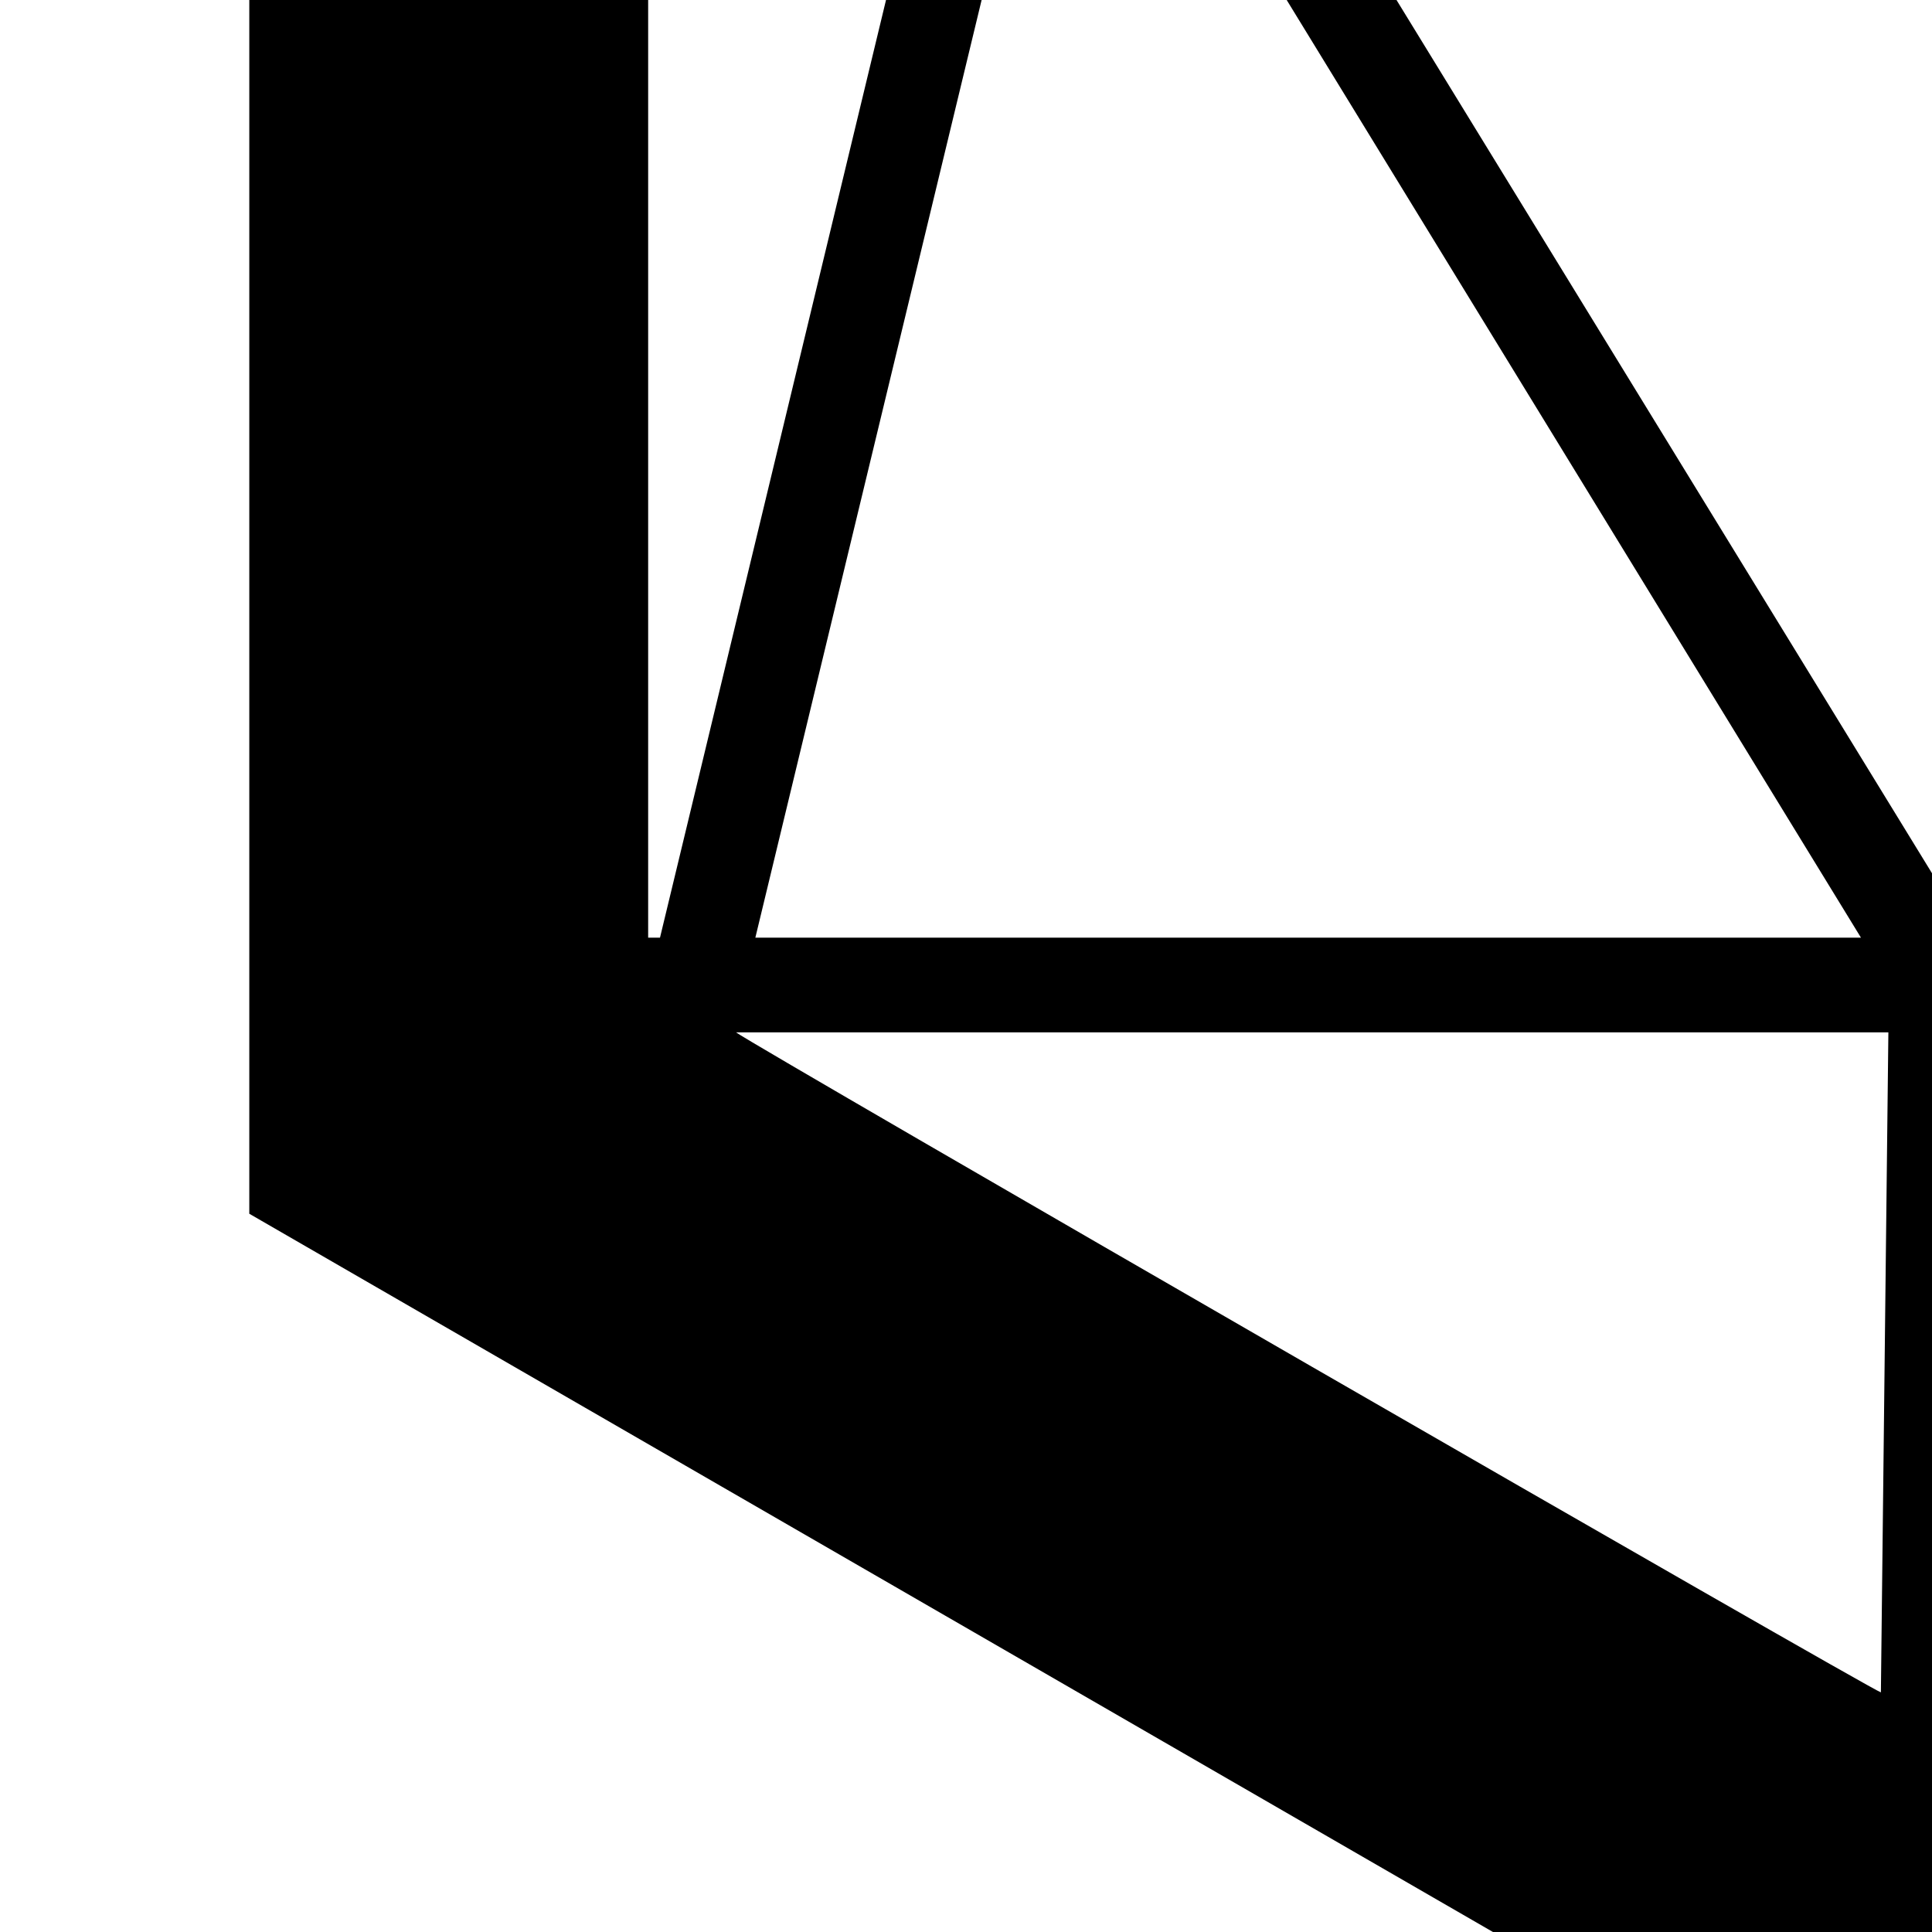 <svg width="512" height="512" viewBox="0 0 512 512" xmlns="http://www.w3.org/2000/svg">
<path transform="scale(1, -1) translate(0, -512)" unicode="&#xe903;" glyph-name="pen-n-paper" d="M66.065 703.505l444.119 256.495 3.634-1.982 437.347-252.532c1.983-0.945 3.329-2.933 3.329-5.235 0-0.192-0.009-0.382-0.028-0.569l0.002 0.024v-505.559c0.018-0.169 0.028-0.364 0.028-0.562 0-2.21-1.277-4.122-3.133-5.039l-0.033-0.015-441.146-254.679-444.119 256.495zM298.942 628.026l214.71-350.142 208.103 350.142zM836.377 263.515q-48.557 173.419-96.785 346.839v0l-205.626-346.839zM283.582 605.729h-0.826l-82.581-342.214h278.792c4.459 0 9.084 0 14.204 0zM321.074 653.956v0h381.357l-192.743 162.684zM195.055 238.41c5.45-3.964 300.759-174.245 303.401-174.906l1.982 174.906zM523.396 63.67l301.419 174.080h-299.603zM171.768 628.026v-364.511h3.138l87.866 364.511zM760.237 628.026q43.437-155.582 86.71-310.503l0.991-2.973c0 12.222 0 310.668 0 313.806zM191.752 653.956v0h87.701c0.063-0.002 0.138-0.004 0.212-0.004 1.64 0 3.133 0.629 4.251 1.659l-0.004-0.004 26.426 22.957 153.27 132.129 1.652 0.661zM828.614 653.956v0l-274.828 158.72h1.156l184.815-155.747c1.551-1.533 3.684-2.481 6.038-2.481 0.084 0 0.167 0.001 0.25 0.004h82.569z" />
</svg>